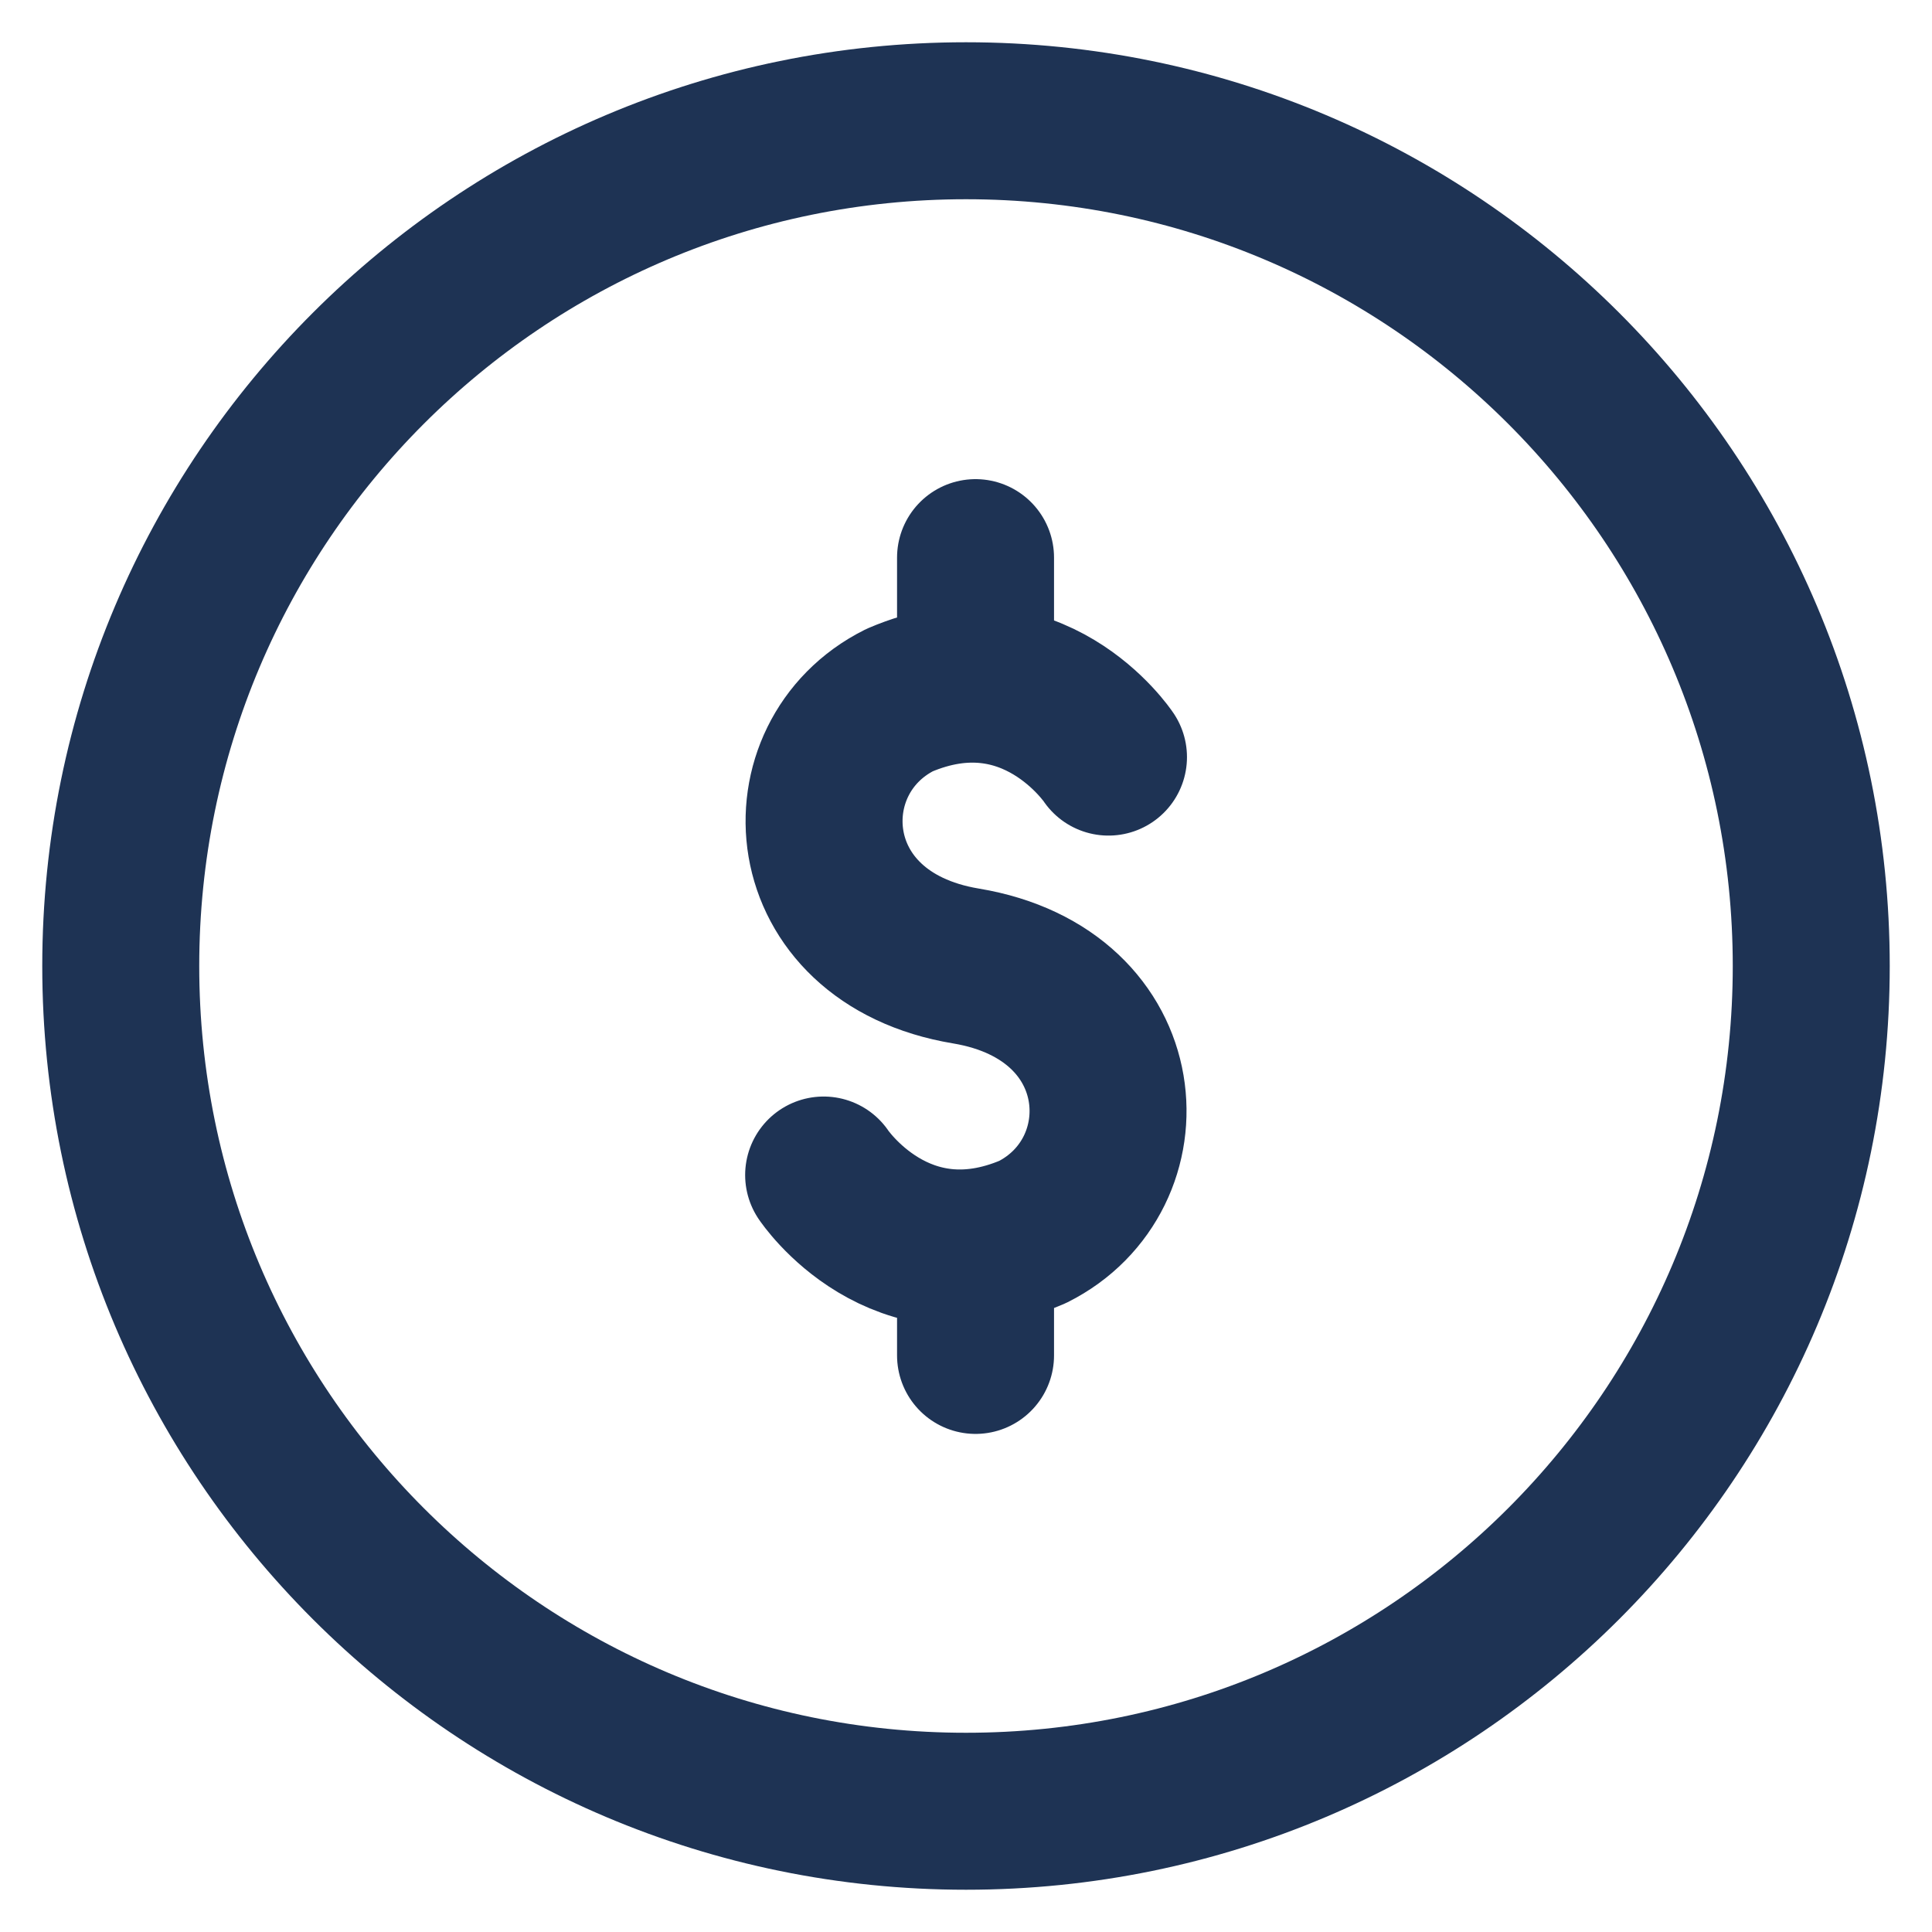 <svg width="16" height="16" viewBox="0 0 16 16" fill="none" xmlns="http://www.w3.org/2000/svg">
<path d="M9.18 6.27C9.18 6.27 8.551 5.326 7.45 5.798C6.506 6.27 6.585 7.765 8 8C9.416 8.236 9.495 9.731 8.551 10.203C7.45 10.675 6.821 9.731 6.821 9.731M8.079 5.562V4.618M8.079 11.225V10.5M15 8C15 11.866 11.866 15 8 15C4.134 15 1 11.866 1 8C1 4.134 4.134 1 8 1C11.866 1 15 4.134 15 8Z" stroke="#1E3354" stroke-width="1.3" stroke-miterlimit="10" stroke-linecap="round" stroke-linejoin="round"/>
</svg>
